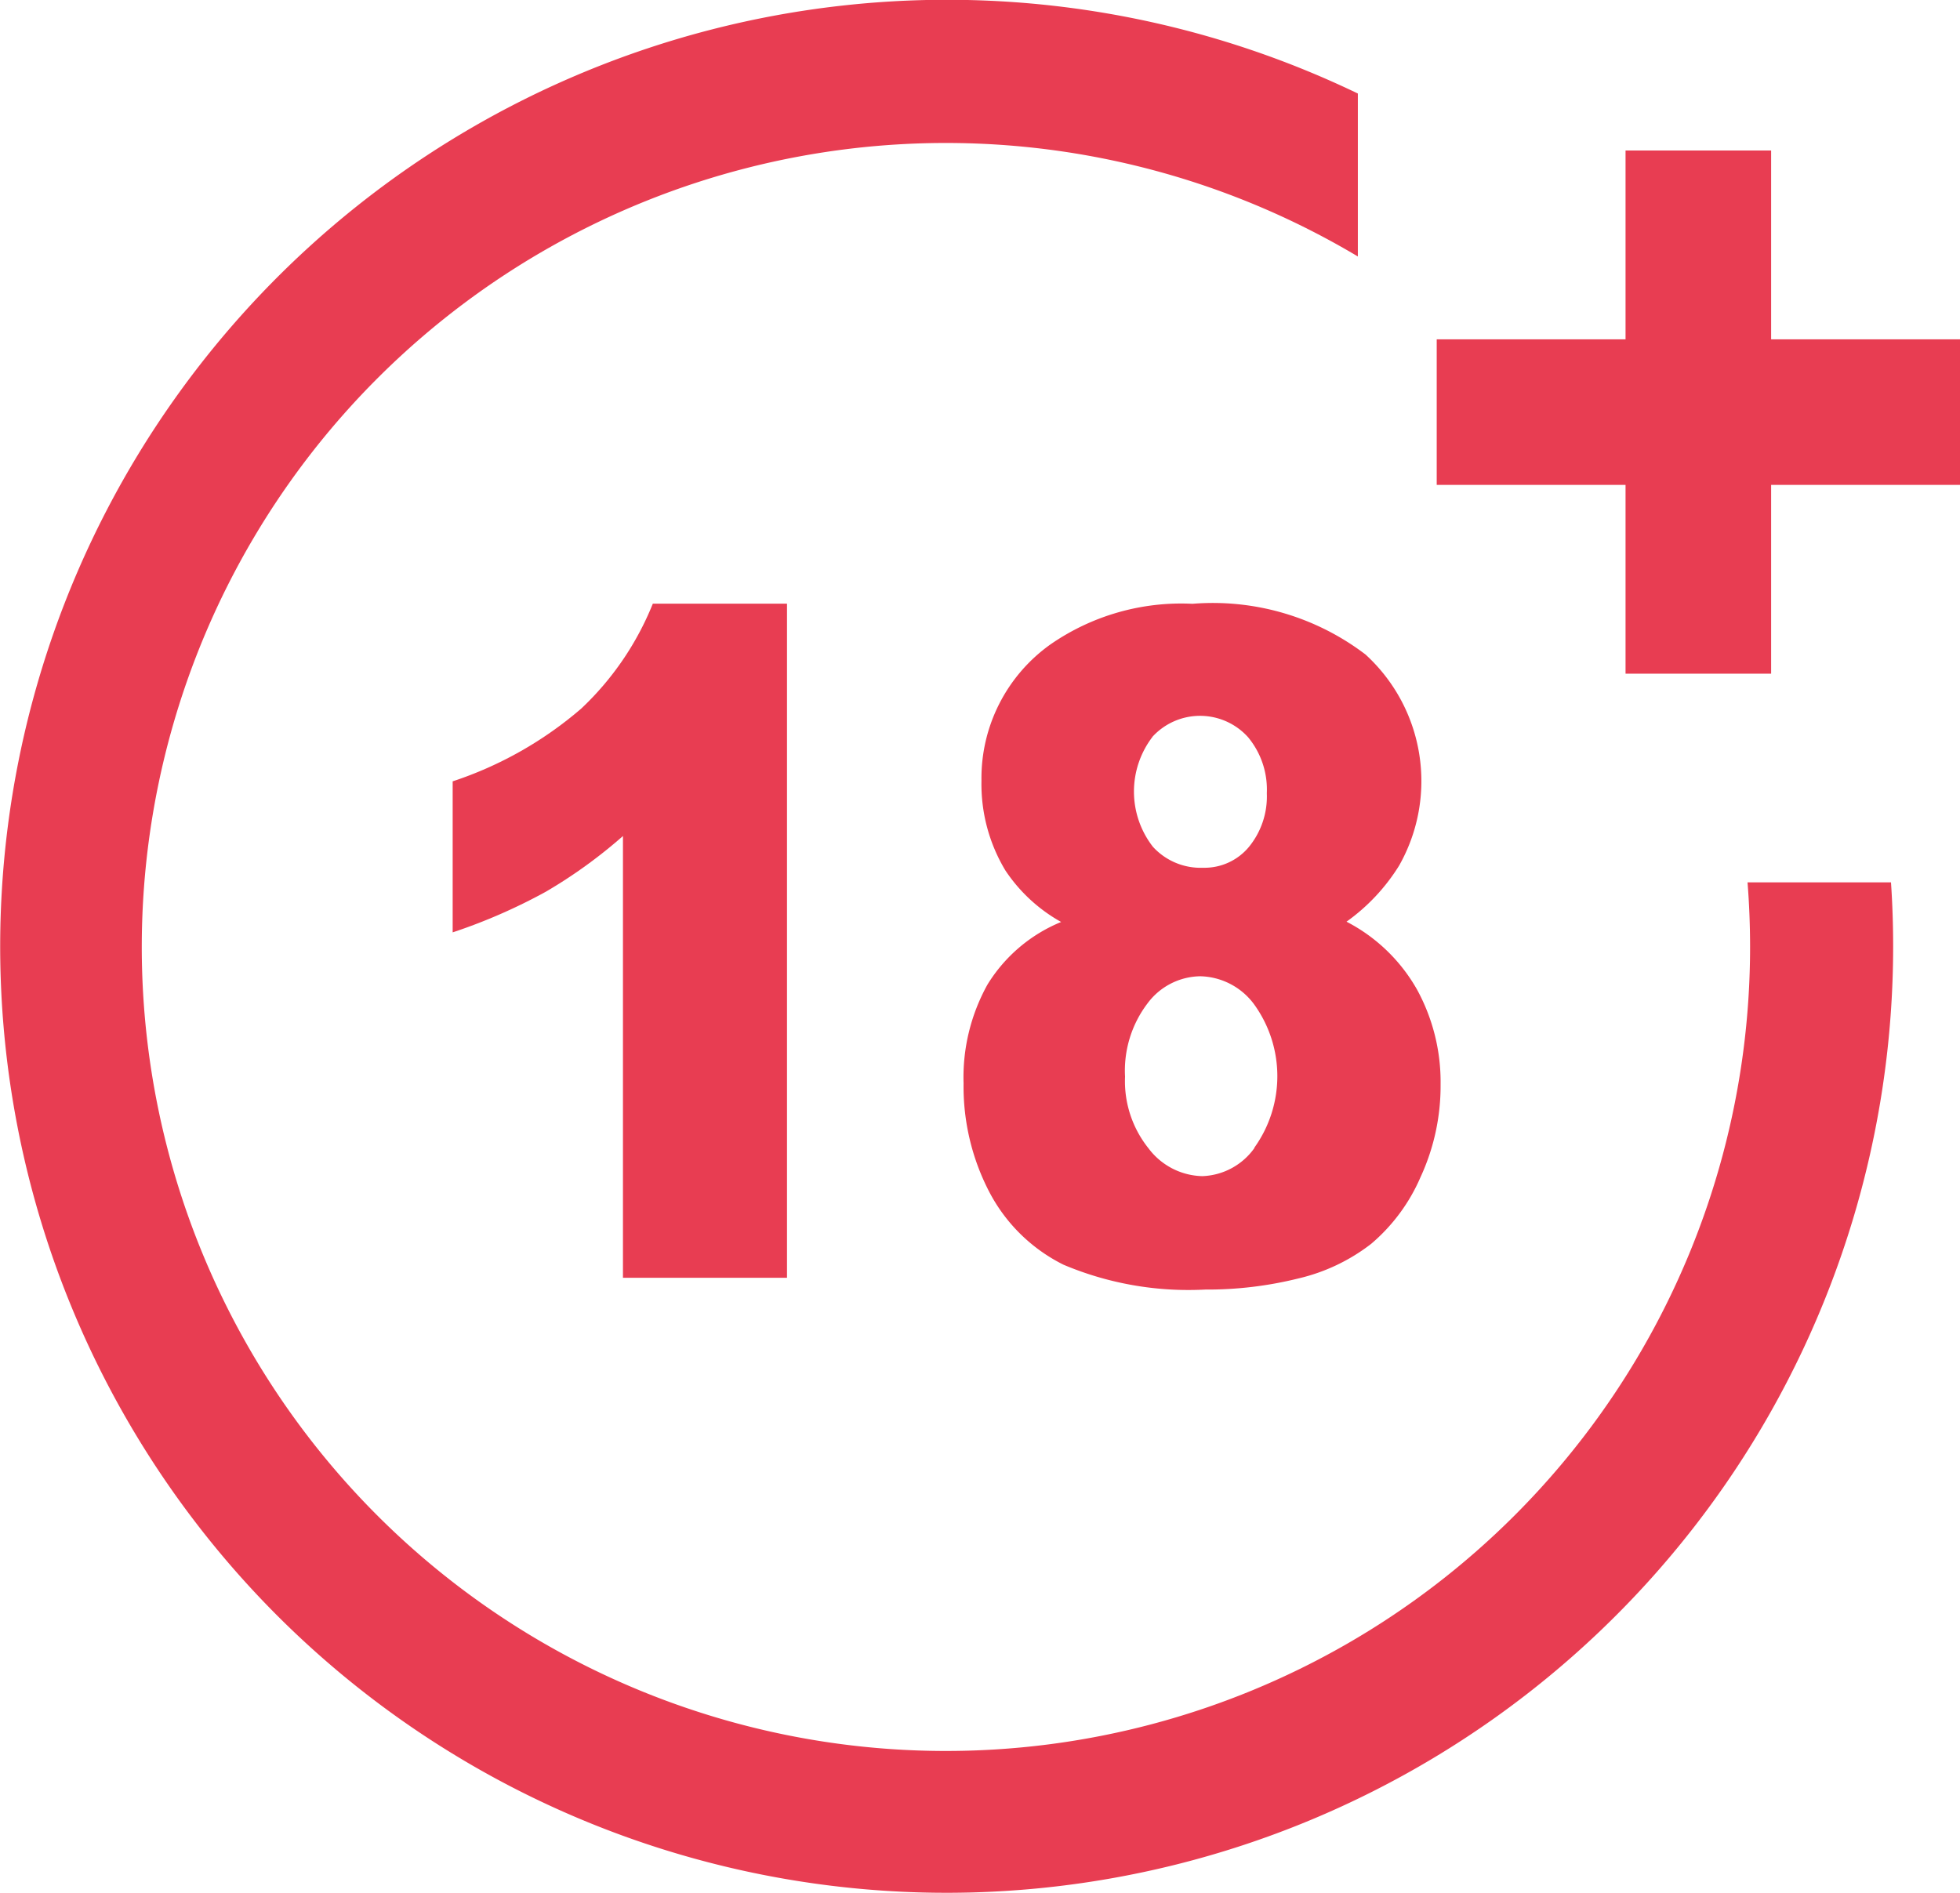<svg id="Group_834" data-name="Group 834" xmlns="http://www.w3.org/2000/svg" width="54.648" height="52.784" viewBox="0 0 54.648 52.784">
  <path id="Path_591" data-name="Path 591" d="M52.724,24.606h-4q.07.884.071,1.785A22.421,22.421,0,1,1,37.859,7.152V2.608A26.4,26.4,0,0,0,7.73,45.054,26.392,26.392,0,0,0,52.784,26.392Q52.784,25.494,52.724,24.606Z" fill="#e83d52"/>
  <g id="Group_833" data-name="Group 833" transform="translate(12.621 16.833)">
    <path id="Path_592" data-name="Path 592" d="M129.916,171.425a10.551,10.551,0,0,1-3.586,2.03v4.212a15.627,15.627,0,0,0,2.6-1.135,13.736,13.736,0,0,0,2.148-1.552V187.3h4.574V168.5h-3.741A8.235,8.235,0,0,1,129.916,171.425Z" transform="translate(-126.33 -168.499)" fill="#e83d52"/>
    <path id="Path_593" data-name="Path 593" d="M281.549,179.26a4.779,4.779,0,0,0-1.97-1.9,5.45,5.45,0,0,0,1.466-1.563,4.78,4.78,0,0,0-.938-5.889,7.02,7.02,0,0,0-4.823-1.413,6.4,6.4,0,0,0-3.963,1.135,4.579,4.579,0,0,0-1.92,3.8,4.665,4.665,0,0,0,.666,2.5,4.5,4.5,0,0,0,1.555,1.438,4.345,4.345,0,0,0-2.054,1.746,5.33,5.33,0,0,0-.666,2.755,6.372,6.372,0,0,0,.71,3.014,4.691,4.691,0,0,0,2.076,2.043,8.953,8.953,0,0,0,3.952.693,10.512,10.512,0,0,0,2.593-.309,5.266,5.266,0,0,0,2.032-.965,5.07,5.07,0,0,0,1.377-1.86,6.064,6.064,0,0,0,.56-2.592A5.373,5.373,0,0,0,281.549,179.26Zm-7.382-7.055a1.8,1.8,0,0,1,2.669.013,2.286,2.286,0,0,1,.521,1.558,2.22,2.22,0,0,1-.5,1.5,1.609,1.609,0,0,1-1.277.58,1.8,1.8,0,0,1-1.4-.586,2.509,2.509,0,0,1-.01-3.065Zm2.847,11.463a1.861,1.861,0,0,1-1.455.788,1.929,1.929,0,0,1-1.5-.775,2.993,2.993,0,0,1-.655-2,3.1,3.1,0,0,1,.627-2.043,1.863,1.863,0,0,1,1.471-.756,1.918,1.918,0,0,1,1.5.782,3.422,3.422,0,0,1,.006,4Z" transform="translate(-254.657 -168.49)" fill="#e83d52"/>
  </g>
  <path id="Path_594" data-name="Path 594" d="M410.284,47.276V42.01h-4.059v5.266H400.96v4.059h5.265V56.6h4.059V51.335h5.266V47.276Z" transform="translate(-360.902 -37.813)" fill="#e83d52"/>
</svg>
